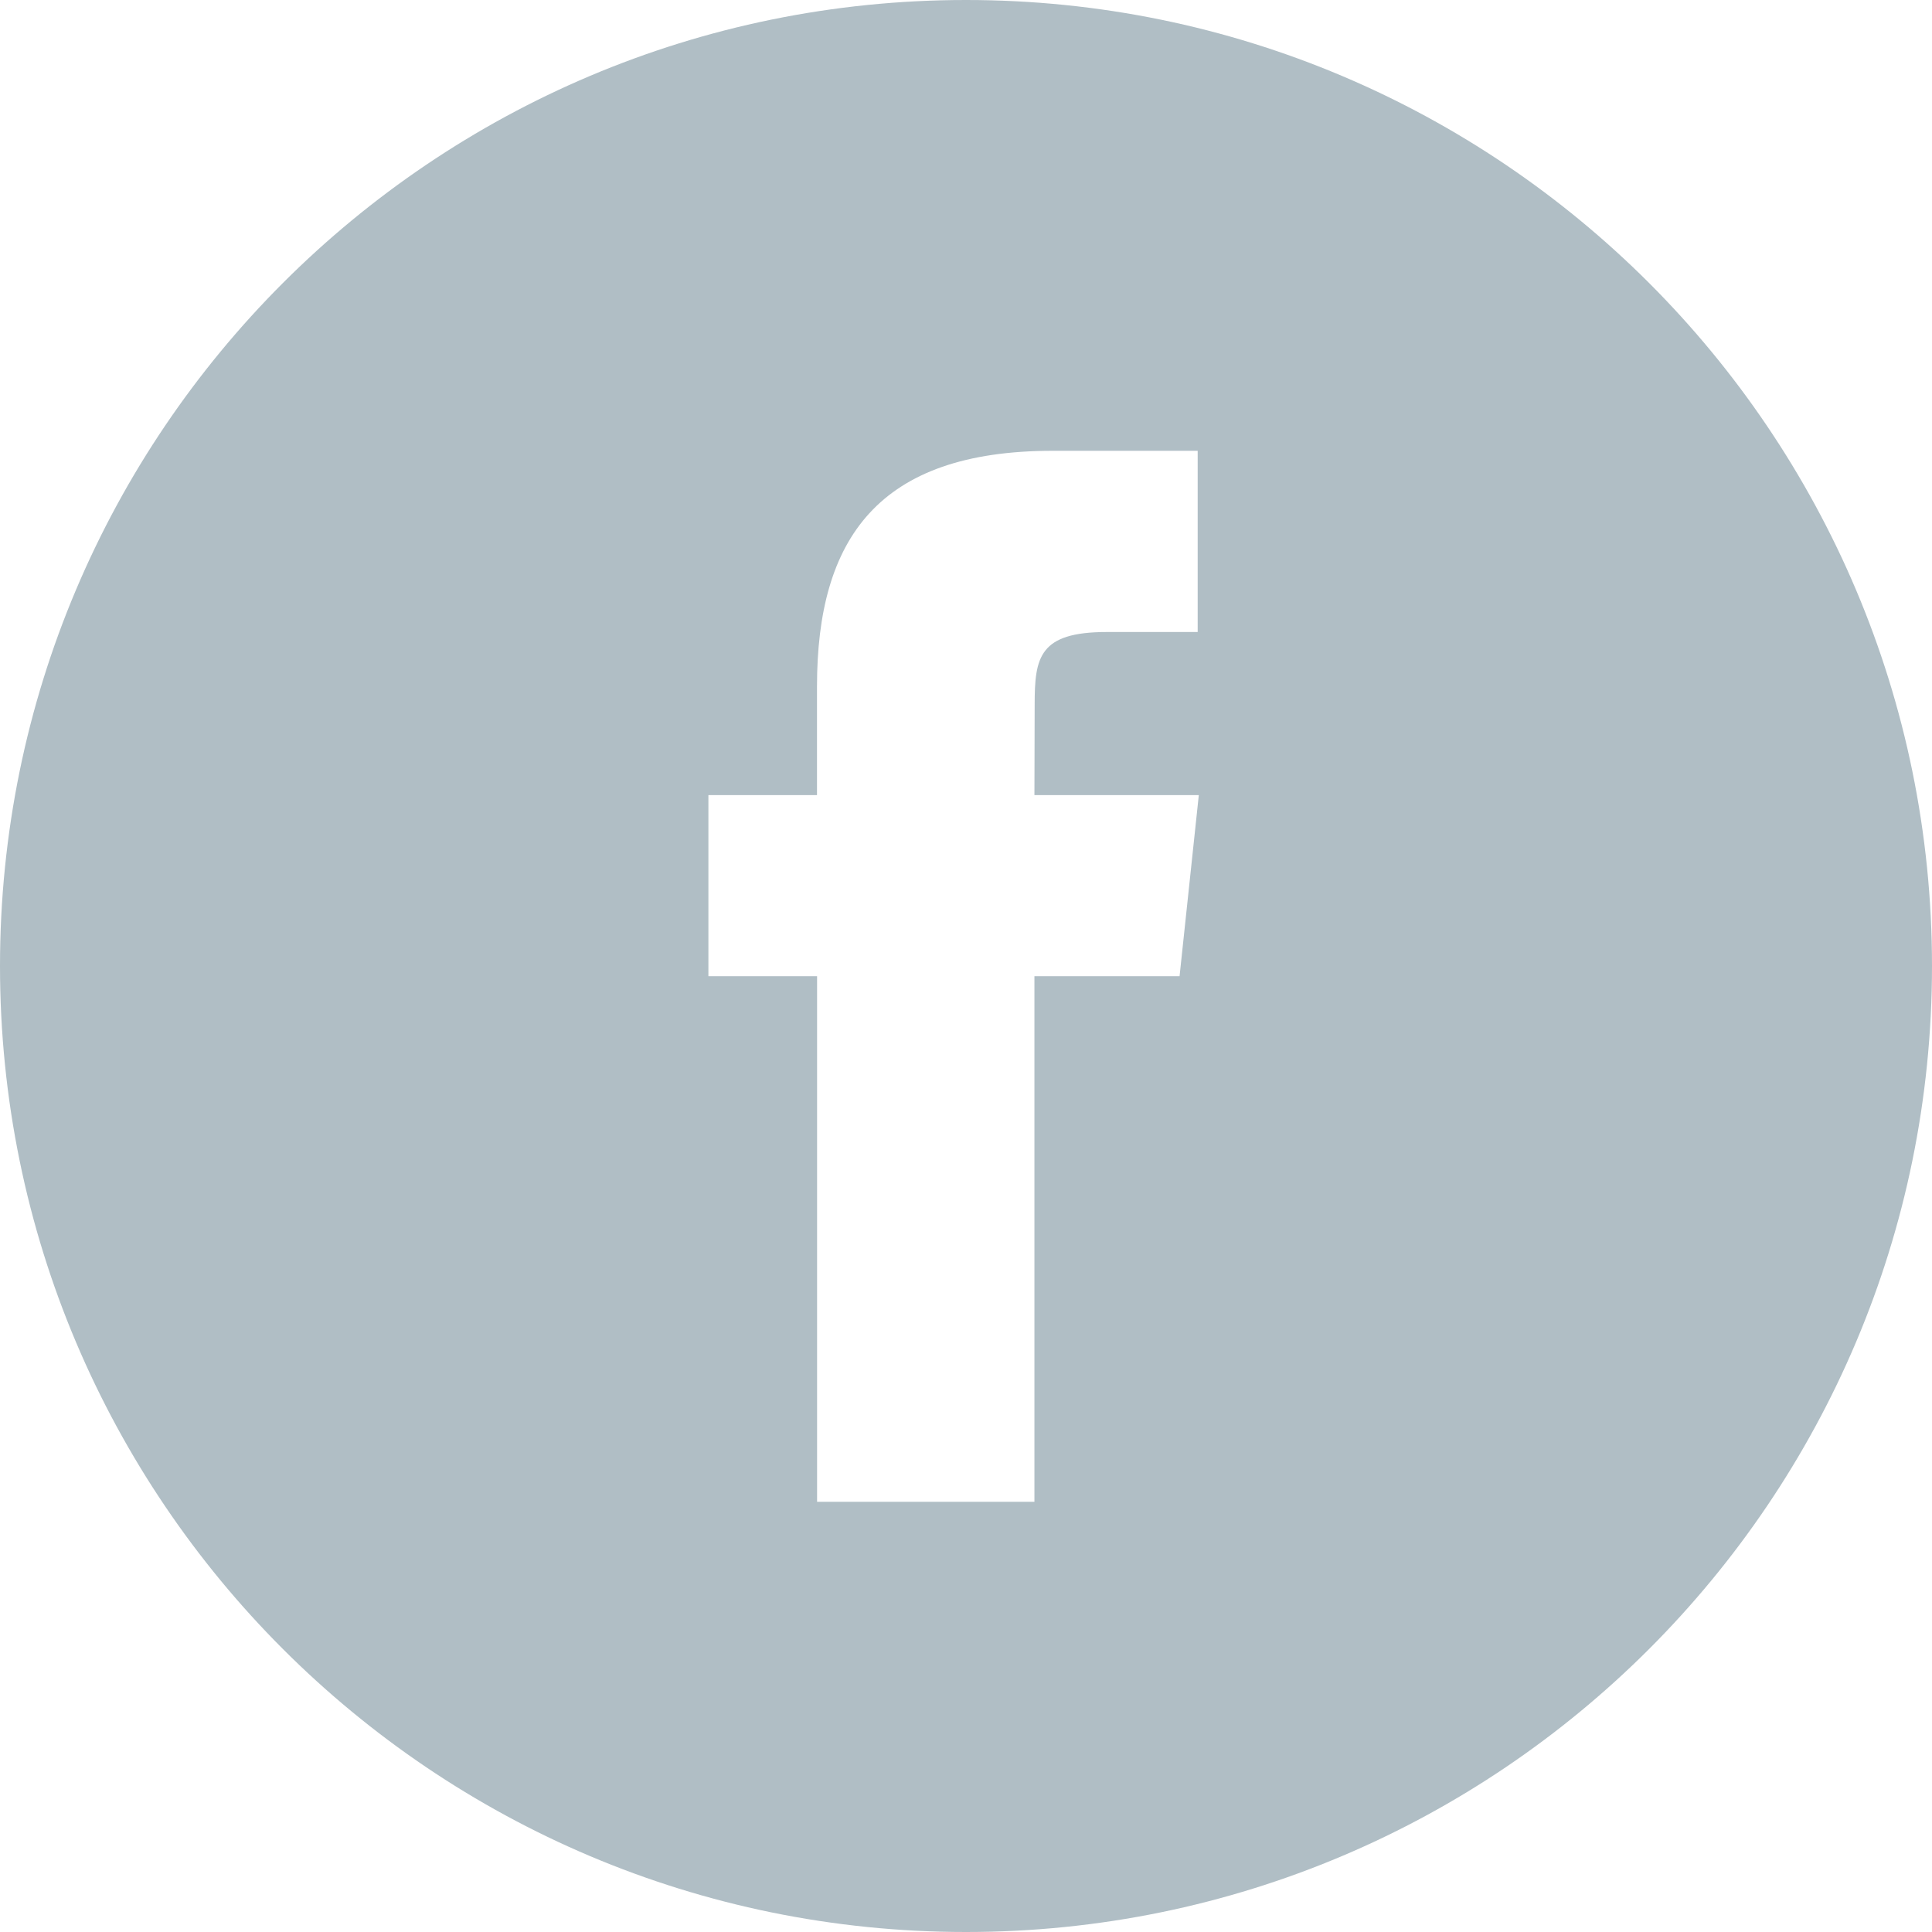 <svg xmlns="http://www.w3.org/2000/svg" width="24" height="24" viewBox="0 0 24 24">
    <path fill="#B0BEC5" fill-rule="evenodd" d="M0 12C0 5.373 5.373 0 12 0s12 5.373 12 12-5.373 12-12 12S0 18.627 0 12zm12.85 6.656v-6.529h1.803l.239-2.25H12.85l.003-1.126c0-.587.056-.9.898-.9h1.127V5.6h-1.802c-2.165 0-2.927 1.091-2.927 2.927v1.35H8.8v2.25h1.35v6.529h2.7z"/>
</svg>
